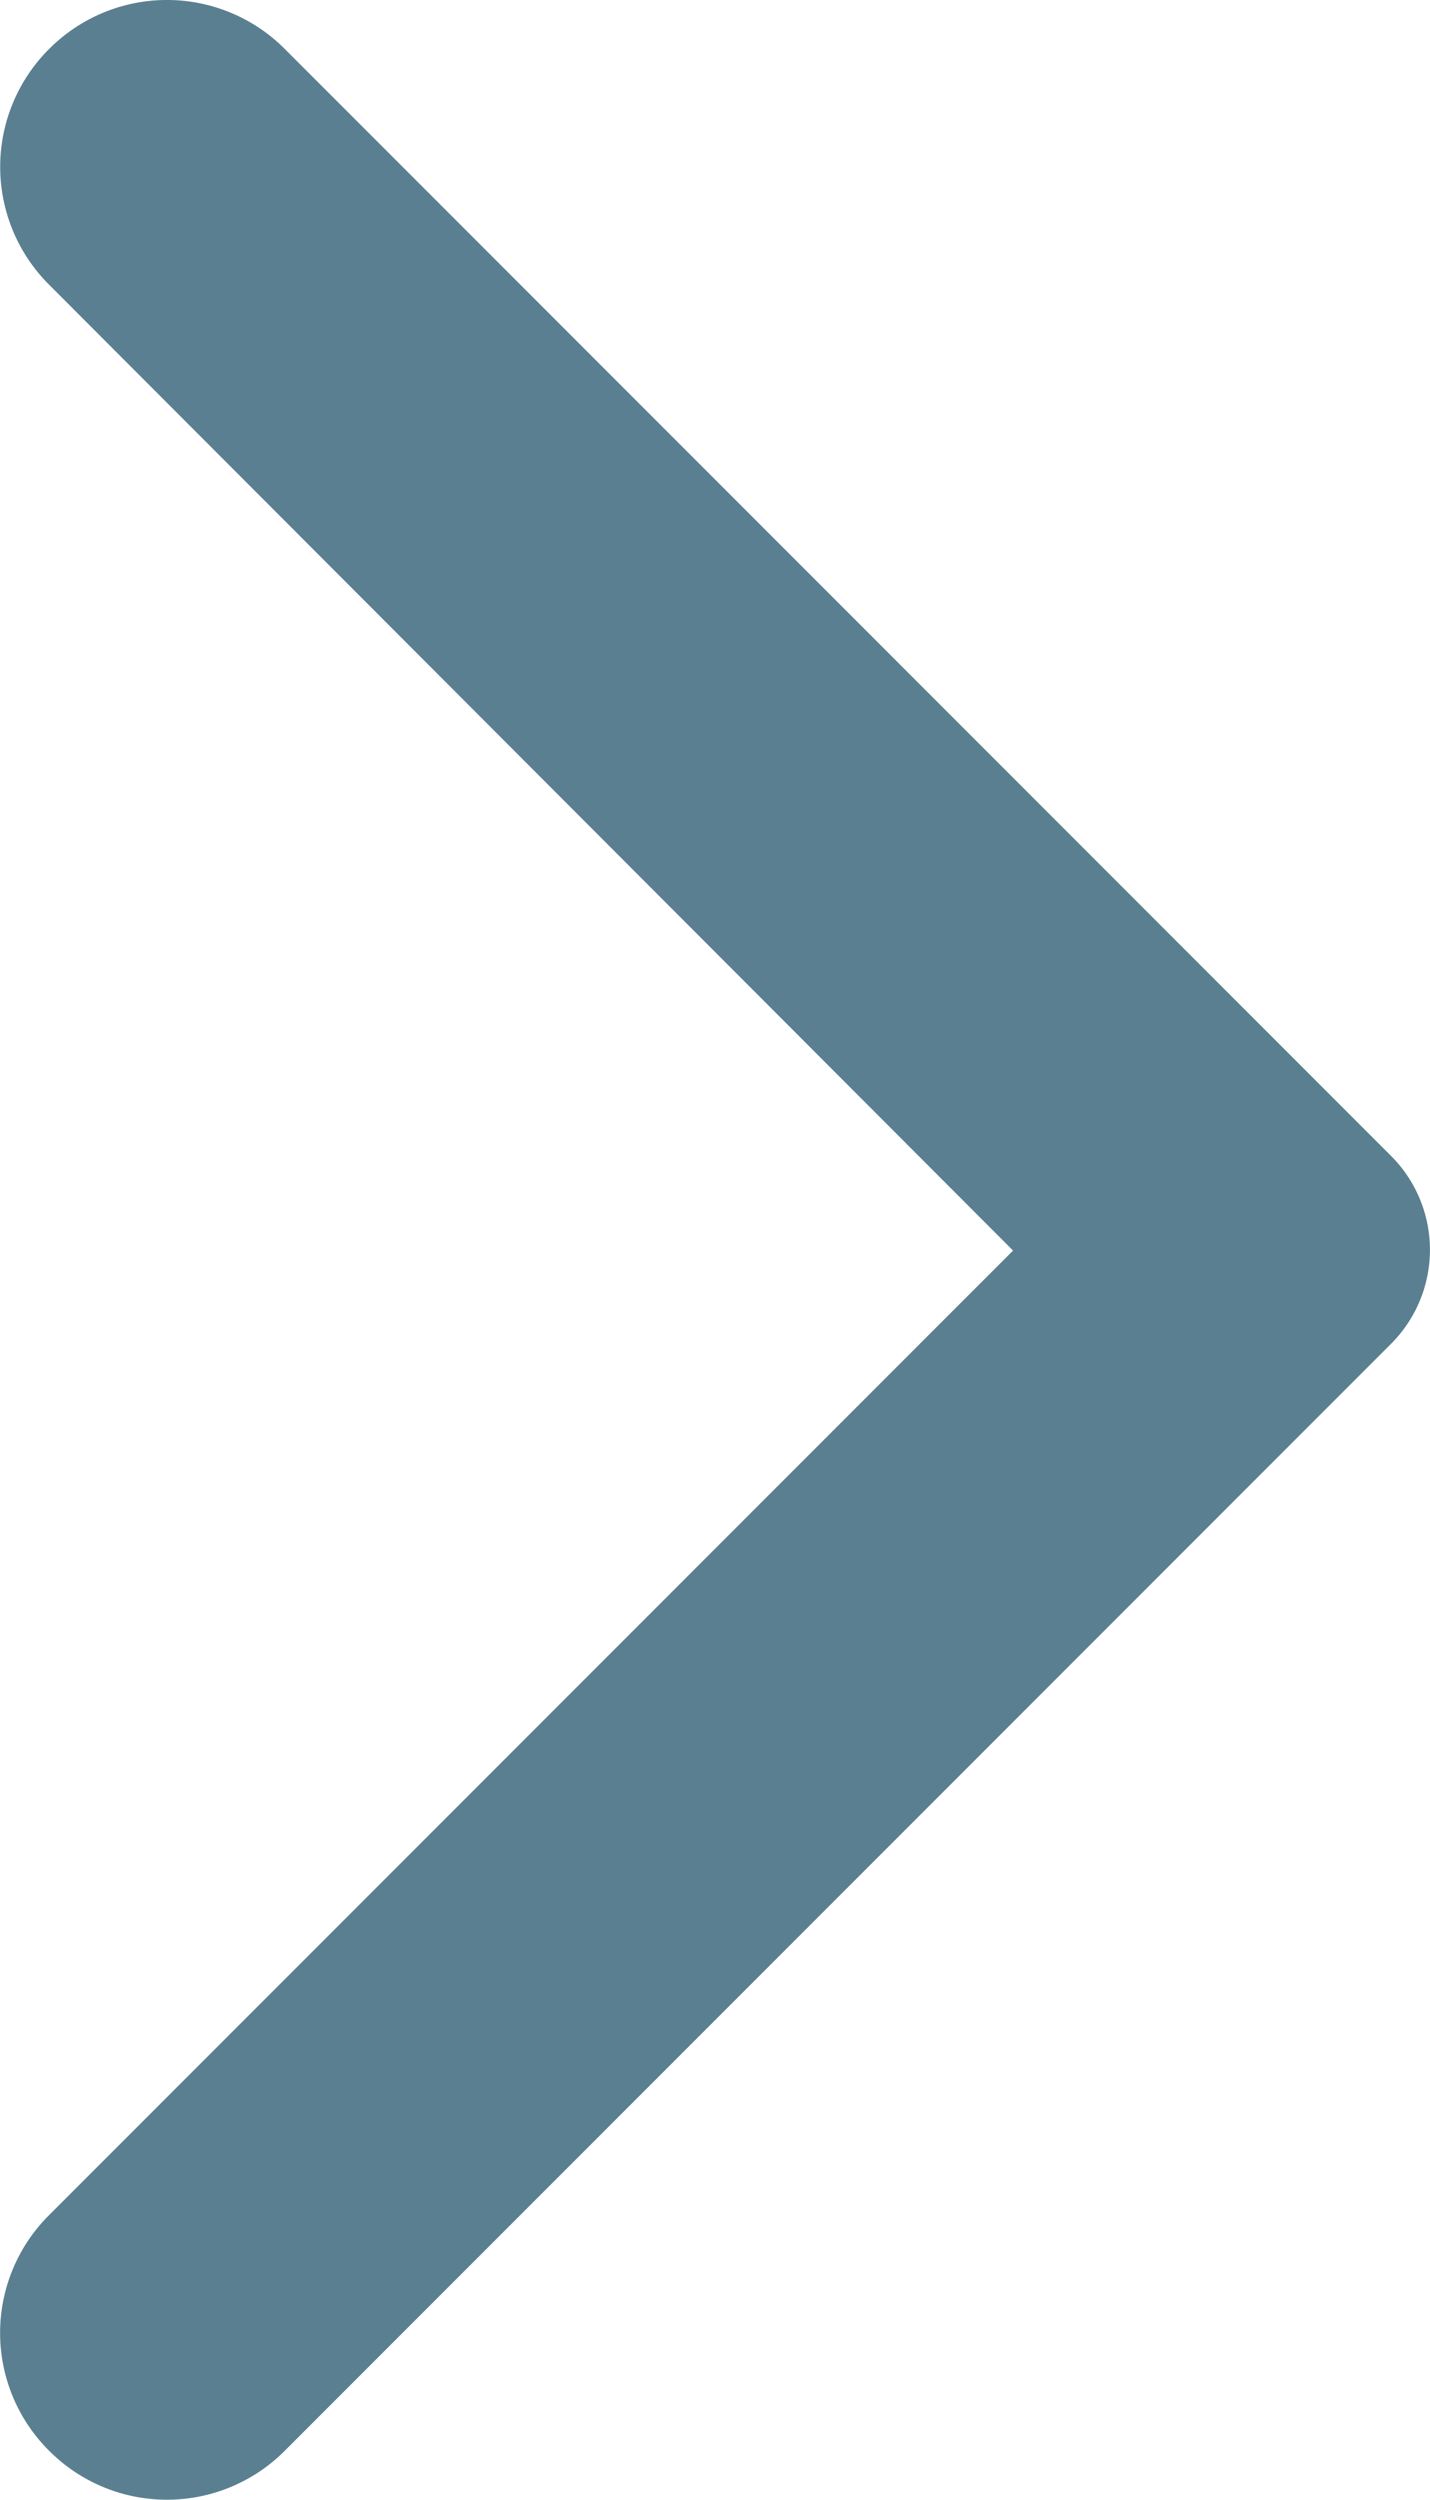 <svg xmlns="http://www.w3.org/2000/svg" width="14" height="24.458" viewBox="0 0 14 24.458">
  <path id="arrow" d="M13.519.479h0a1.628,1.628,0,0,0-2.307,0L.381,11.31a1.3,1.3,0,0,0,0,1.838L11.212,23.979a1.628,1.628,0,0,0,2.307,0h0a1.628,1.628,0,0,0,0-2.307l-9.437-9.45,9.45-9.45A1.625,1.625,0,0,0,13.519.479Z" transform="translate(14 24.458) rotate(180)" fill="#5a7f91"/>
</svg>

